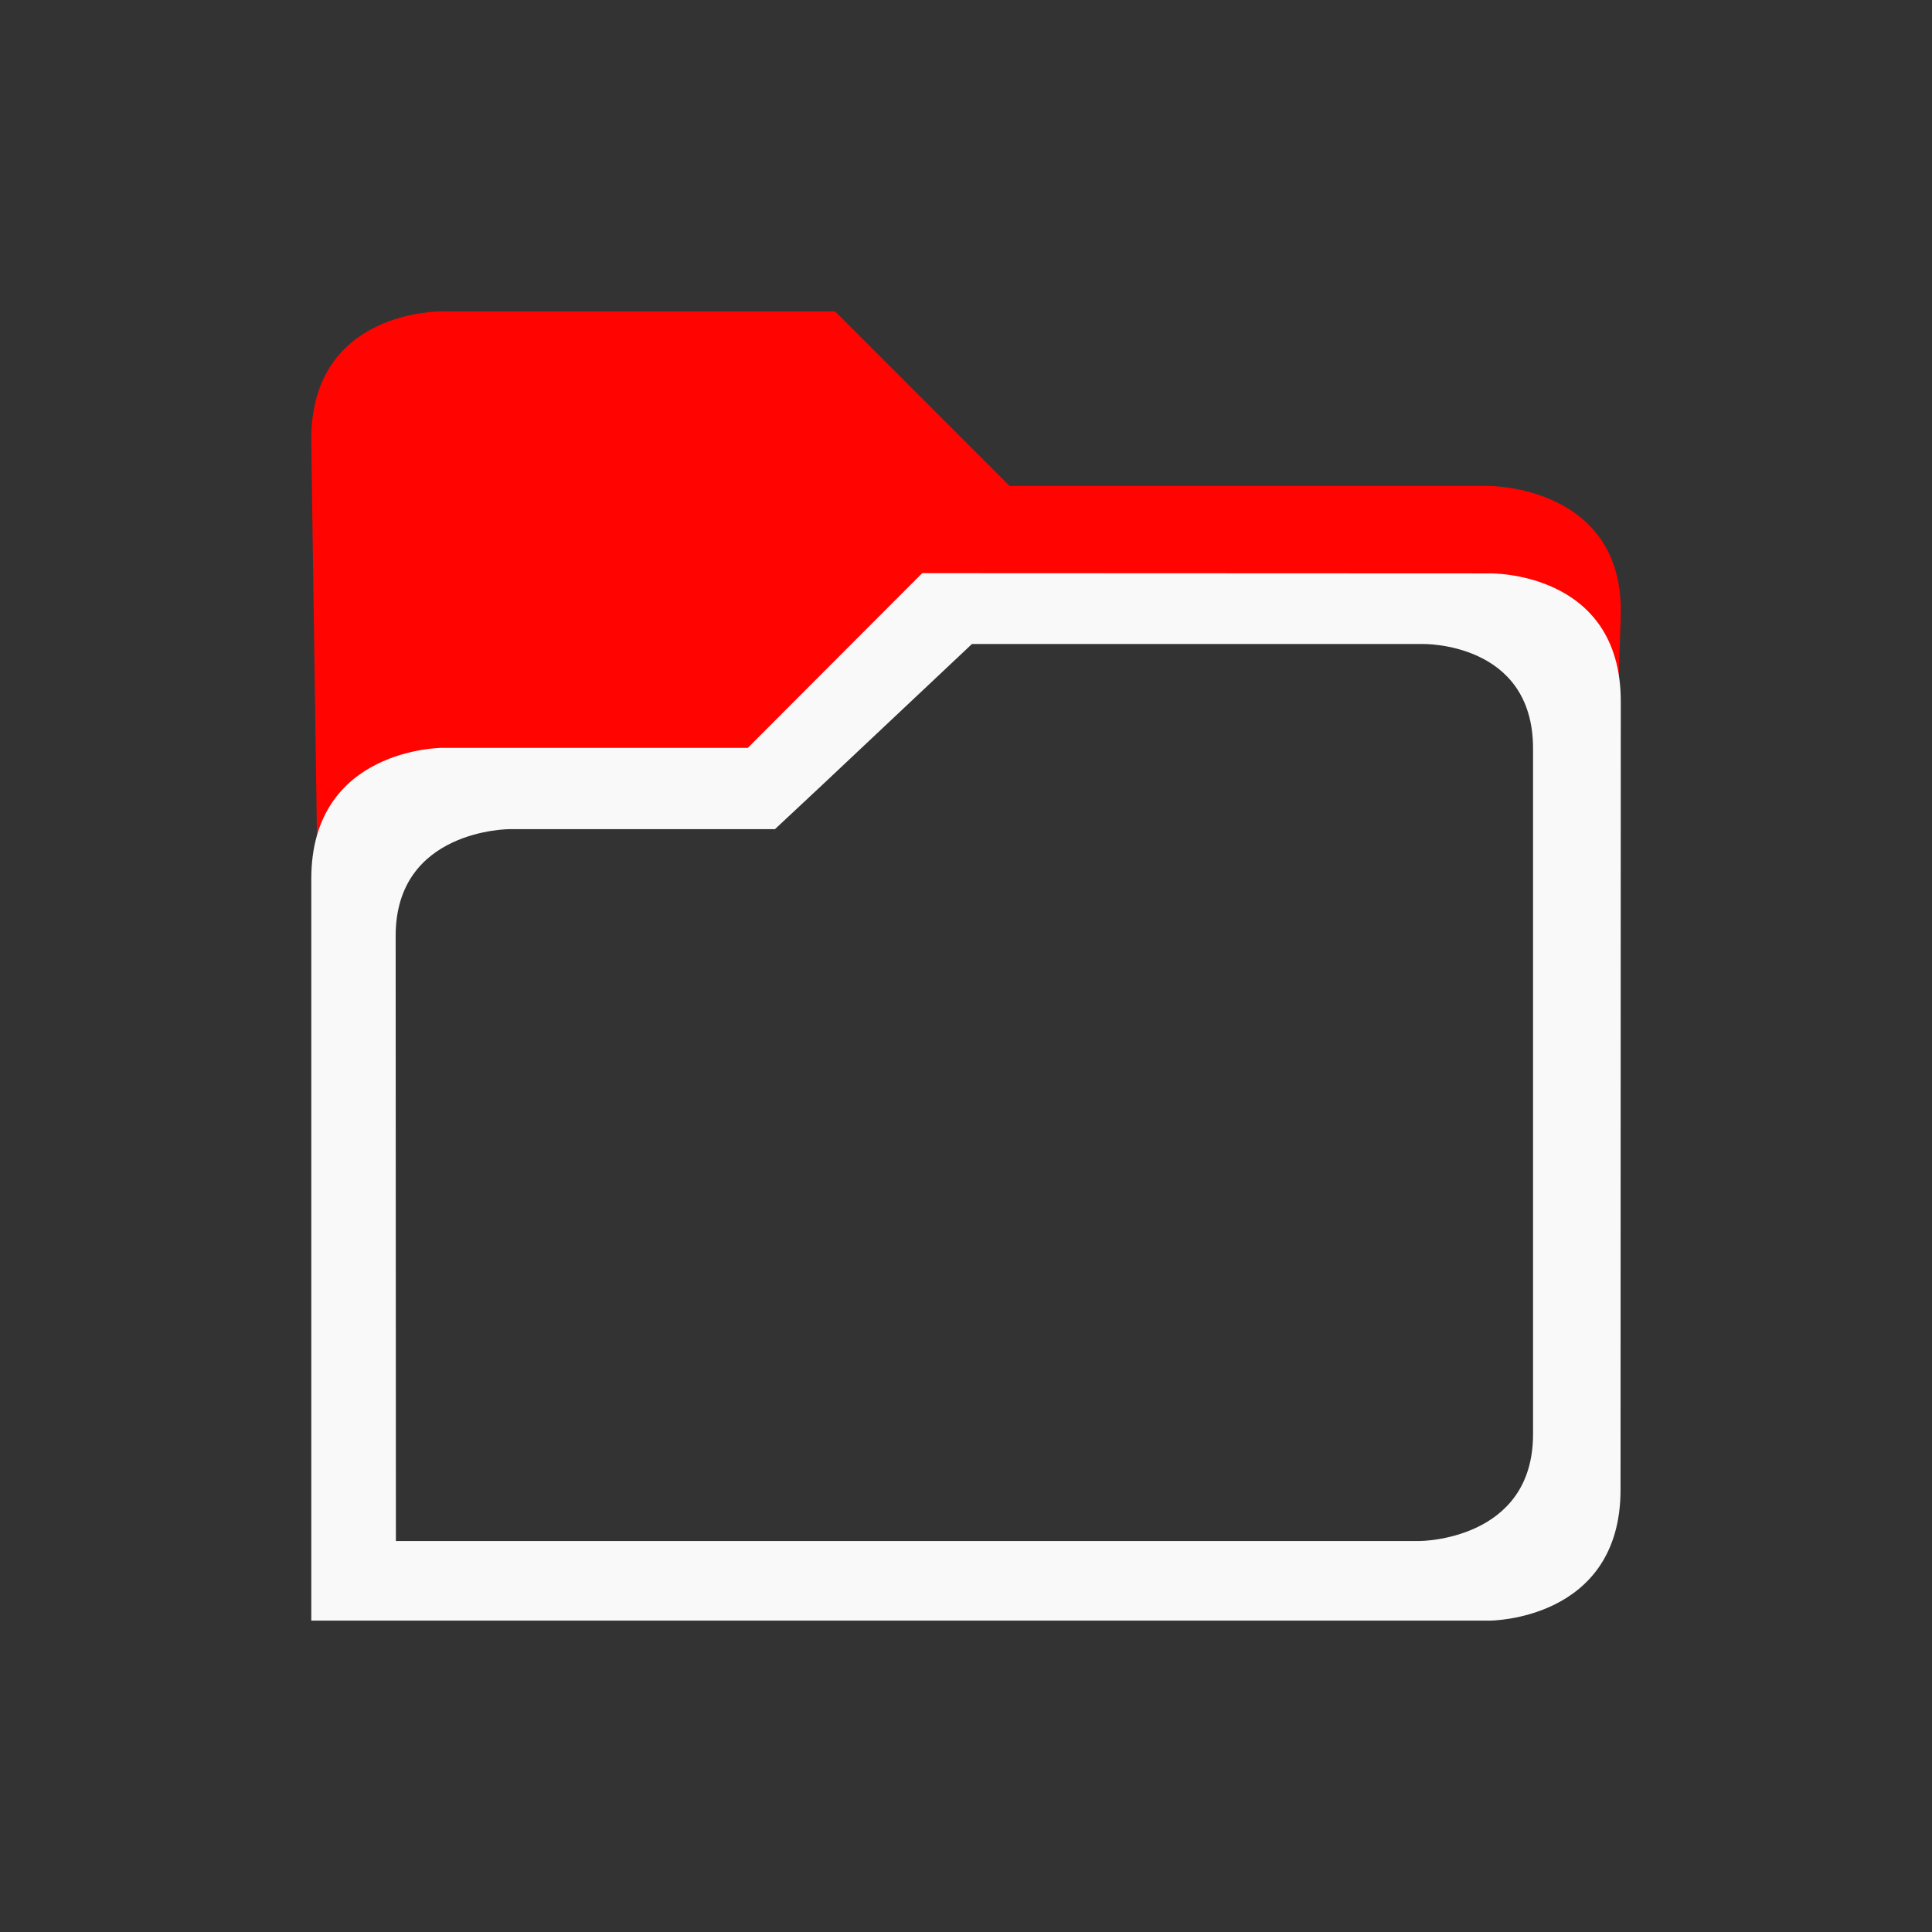 <svg xmlns="http://www.w3.org/2000/svg" viewBox="0 0 24 24" id="svg6">
  <rect x="0" y="0" width="24" height="24" fill="#333333" stroke="none"/>
  <defs id="defs3051">
    <style id="current-color-scheme">
      .ColorScheme-Text {
        color:#f9f9f9;
      }
      .ColorScheme-Highlight {
        color:#E0DFD8;
	  </style>
	</defs>
  <path style="fill:#ff0400;fill-opacity:1;stroke:none" 
     d="m 5.494,3.868 c 0,0 -1.628,-0.033 -1.628,1.593 l 0.076,5.257 c 1.74,-0.99 3.606,-0.59 5.452,-0.419 l 2.4,-2.738 7.254,0.382 1.048,0.833 0.037,-1.113 C 20.188,6.037 18.507,6.037 18.507,6.037 H 12.542 L 10.374,3.868 Z"
  	 class="ColorScheme-Highlight" />
  <path style="fill:currentColor;fill-opacity:1;stroke:none" 
     d="M 11.456,7.12 9.29,9.29 H 5.493 c 0,0 -1.626,0 -1.626,1.626 v 9.216 h 14.639 c 0,0 1.625,0 1.625,-1.626 l 0.003,-9.793 c 0,-1.625 -1.628,-1.59 -1.628,-1.59 z M 12.074,8 h 5.6 c 0,0 1.37,-0.03 1.37,1.297 v 8.52 c 0,1.326 -1.41,1.326 -1.41,1.326 H 4.918 L 4.915,11.625 C 4.915,10.3 6.329,10.3 6.329,10.3 h 3.298 l 0.57,-0.533 z"
  	 class="ColorScheme-Text" />
</svg>

